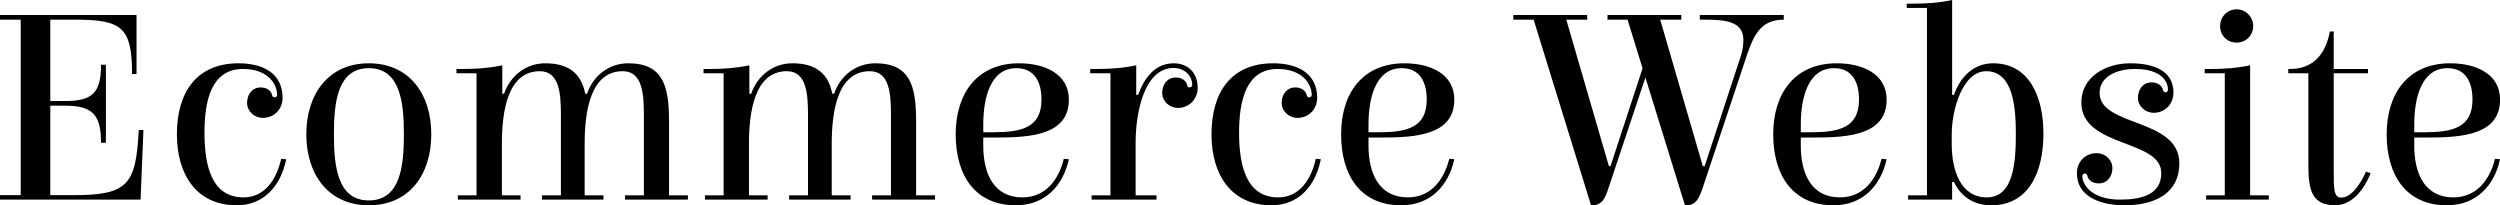 <svg data-v-423bf9ae="" xmlns="http://www.w3.org/2000/svg" viewBox="0 0 730.672 60" class="font"><!----><!----><!----><g data-v-423bf9ae="" id="af5b2b16-2831-4496-bafa-e77b4eb2ea6d" fill="black" transform="matrix(5.929,0,0,5.929,-4.328,-14.526)"><path d="M0.73 12.29L7.66 12.29L7.80 8.86L7.57 8.86C7.43 11.56 7.04 12.07 4.34 12.07L3.21 12.07L3.21 7.66L3.95 7.66C5.31 7.66 5.71 8.13 5.71 9.49L5.95 9.49L5.95 5.64L5.71 5.64C5.71 7 5.31 7.43 3.95 7.43L3.21 7.43L3.21 3.42L4.47 3.42C6.75 3.42 7.24 3.82 7.24 6.10L7.46 6.10L7.46 3.19L0.73 3.19L0.73 3.42L1.75 3.42L1.75 12.07L0.73 12.07ZM12.71 5.85C13.93 5.85 14.39 6.59 14.39 7.13C14.39 7.20 14.34 7.25 14.27 7.25C14.20 7.25 14.15 7.21 14.14 7.13C14.10 6.93 13.89 6.76 13.58 6.76C13.16 6.76 12.91 7.11 12.91 7.52C12.91 7.94 13.27 8.26 13.69 8.26C14.25 8.26 14.66 7.83 14.66 7.27C14.66 6.06 13.69 5.57 12.49 5.57C10.42 5.57 9.45 7 9.45 9.07C9.45 11.06 10.42 12.57 12.40 12.57C13.73 12.57 14.57 11.62 14.84 10.30L14.59 10.28C14.36 11.30 13.78 12.18 12.74 12.18C11.14 12.18 10.81 10.58 10.81 8.99C10.81 7.42 11.14 5.85 12.71 5.85ZM18.91 12.57C20.90 12.57 21.99 11.06 21.99 9.07C21.99 7.08 20.90 5.57 18.91 5.57C16.93 5.57 15.83 7.08 15.83 9.07C15.83 11.06 16.93 12.57 18.91 12.57ZM20.64 9.07C20.64 10.63 20.47 12.33 18.91 12.33C17.36 12.33 17.19 10.63 17.19 9.07C17.19 7.52 17.36 5.81 18.91 5.81C20.47 5.81 20.64 7.52 20.64 9.07ZM26.39 12.08L25.47 12.08L25.47 9.55C25.47 7.95 25.75 5.96 27.34 5.96C28.31 5.96 28.38 7.08 28.38 8.12L28.38 12.08L27.45 12.08L27.45 12.29L30.48 12.29L30.48 12.08L29.55 12.08L29.55 9.55C29.55 7.95 29.83 5.96 31.43 5.96C32.40 5.96 32.47 7.08 32.47 8.12L32.47 12.08L31.54 12.08L31.54 12.29L34.64 12.29L34.64 12.08L33.71 12.08L33.71 8.44C33.71 6.71 33.43 5.57 31.70 5.57C30.76 5.57 29.97 6.17 29.67 7.07L29.58 7.07C29.39 6.13 28.83 5.57 27.61 5.57C26.67 5.57 25.89 6.17 25.58 7.07L25.49 7.07L25.49 5.67C24.82 5.81 24.21 5.85 23.52 5.85L23.23 5.85L23.23 6.06L24.22 6.06L24.22 12.08L23.30 12.08L23.30 12.29L26.39 12.29ZM38.57 12.08L37.65 12.08L37.65 9.55C37.65 7.95 37.93 5.96 39.52 5.96C40.49 5.96 40.56 7.08 40.56 8.12L40.56 12.08L39.63 12.08L39.63 12.29L42.66 12.29L42.66 12.08L41.73 12.08L41.73 9.55C41.73 7.95 42.01 5.96 43.61 5.96C44.58 5.96 44.65 7.08 44.65 8.12L44.65 12.08L43.72 12.08L43.72 12.29L46.82 12.29L46.82 12.08L45.89 12.08L45.89 8.44C45.89 6.71 45.61 5.57 43.88 5.57C42.94 5.57 42.15 6.17 41.85 7.07L41.76 7.07C41.57 6.13 41.01 5.57 39.79 5.57C38.85 5.57 38.07 6.17 37.76 7.07L37.67 7.07L37.67 5.67C37.00 5.81 36.39 5.85 35.70 5.85L35.41 5.85L35.41 6.06L36.40 6.06L36.40 12.08L35.48 12.08L35.48 12.29L38.57 12.29ZM50.96 5.57C48.92 5.57 47.84 7.03 47.84 9.07C47.84 11.09 48.79 12.57 50.81 12.57C52.23 12.57 53.13 11.62 53.42 10.30L53.17 10.28C52.92 11.30 52.28 12.18 51.13 12.18C49.73 12.18 49.20 11.03 49.20 9.63L49.20 9.23L49.85 9.23C51.58 9.23 53.42 9.09 53.42 7.36C53.42 6.09 52.23 5.57 50.96 5.57ZM49.20 8.97L49.20 8.58C49.20 7.29 49.55 5.81 50.83 5.81C51.72 5.81 52.07 6.48 52.07 7.36C52.07 8.75 51.07 8.97 49.69 8.97ZM59.50 6.64C59.50 6.72 59.43 6.76 59.37 6.76C59.30 6.76 59.26 6.72 59.25 6.64C59.21 6.44 59.00 6.27 58.69 6.27C58.27 6.27 58.02 6.62 58.02 7.03C58.02 7.45 58.38 7.77 58.80 7.77C59.36 7.77 59.77 7.32 59.77 6.78C59.77 6.03 59.28 5.57 58.59 5.57C57.67 5.57 57.15 6.27 56.83 7.13L56.74 7.13L56.74 5.67C56.08 5.81 55.44 5.85 54.77 5.85L54.47 5.85L54.47 6.06L55.47 6.06L55.47 12.08L54.54 12.08L54.54 12.29L57.74 12.29L57.74 12.08L56.71 12.08L56.71 9.48C56.71 8.01 57.13 5.80 58.59 5.80C59.08 5.80 59.50 6.15 59.50 6.64ZM63.71 5.85C64.93 5.85 65.39 6.59 65.39 7.13C65.39 7.20 65.34 7.25 65.27 7.25C65.20 7.25 65.16 7.21 65.14 7.13C65.10 6.93 64.89 6.76 64.58 6.76C64.16 6.76 63.91 7.11 63.91 7.52C63.91 7.94 64.27 8.26 64.69 8.26C65.25 8.26 65.66 7.83 65.66 7.27C65.66 6.06 64.69 5.57 63.49 5.57C61.42 5.57 60.45 7 60.45 9.07C60.45 11.06 61.42 12.57 63.41 12.57C64.74 12.57 65.58 11.62 65.84 10.30L65.59 10.28C65.37 11.30 64.78 12.18 63.74 12.18C62.15 12.18 61.81 10.58 61.81 8.99C61.81 7.42 62.15 5.85 63.71 5.85ZM69.96 5.57C67.91 5.57 66.84 7.03 66.84 9.07C66.84 11.09 67.79 12.57 69.80 12.57C71.23 12.57 72.13 11.62 72.42 10.30L72.17 10.28C71.92 11.30 71.27 12.18 70.13 12.18C68.73 12.18 68.19 11.03 68.19 9.63L68.19 9.23L68.85 9.23C70.57 9.23 72.42 9.09 72.42 7.36C72.42 6.09 71.23 5.57 69.96 5.57ZM68.19 8.97L68.19 8.58C68.19 7.29 68.54 5.81 69.83 5.81C70.71 5.81 71.06 6.48 71.06 7.36C71.06 8.75 70.07 8.97 68.68 8.97ZM84.76 10.64L84.67 10.64L82.57 3.42L83.61 3.42L83.61 3.19L79.97 3.19L79.97 3.42L80.96 3.42L81.70 5.82L80.12 10.64L80.04 10.64L77.94 3.42L78.97 3.42L78.97 3.19L75.33 3.19L75.33 3.42L76.33 3.42L79.16 12.57L79.20 12.57C79.72 12.57 79.86 12.21 80.02 11.72L81.84 6.27L83.79 12.57L83.83 12.57C84.35 12.57 84.49 12.21 84.66 11.72L86.86 5.12C87.21 4.10 87.58 3.42 88.66 3.42L88.66 3.19L84.52 3.19L84.52 3.42L84.76 3.42C85.71 3.42 86.67 3.47 86.67 4.42C86.67 4.65 86.63 4.96 86.55 5.19ZM91.27 5.57C89.22 5.57 88.14 7.03 88.14 9.07C88.14 11.09 89.10 12.57 91.11 12.57C92.54 12.57 93.44 11.62 93.73 10.30L93.48 10.28C93.23 11.30 92.58 12.18 91.43 12.18C90.03 12.18 89.50 11.03 89.50 9.63L89.50 9.23L90.16 9.23C91.88 9.23 93.73 9.09 93.73 7.36C93.73 6.09 92.54 5.57 91.27 5.57ZM89.50 8.97L89.50 8.58C89.50 7.29 89.85 5.81 91.14 5.81C92.02 5.81 92.37 6.48 92.37 7.36C92.37 8.75 91.38 8.97 89.99 8.97ZM96.96 2.45C96.31 2.59 95.69 2.63 95.02 2.63L94.72 2.63L94.72 2.84L95.72 2.84L95.72 12.08L94.79 12.08L94.79 12.29L96.96 12.29L96.96 11.42L97.05 11.42C97.40 12.17 98.07 12.57 98.88 12.57C100.76 12.57 101.46 10.91 101.46 9.03C101.46 7.24 100.77 5.57 98.98 5.57C98.03 5.57 97.37 6.22 97.05 7.13L96.96 7.13ZM96.94 9.06C96.94 7.88 97.47 5.96 98.64 5.96C99.96 5.96 100.10 7.71 100.10 9.03C100.10 10.37 100.02 12.18 98.67 12.18C97.38 12.18 96.94 10.85 96.94 9.56ZM105.74 5.57C104.50 5.57 103.33 6.26 103.33 7.50C103.33 9.74 107.27 9.30 107.27 10.98C107.27 12.04 106.30 12.29 105.24 12.29C103.87 12.29 103.38 11.58 103.38 11.13C103.38 11.05 103.45 11.00 103.50 11.00C103.57 11.00 103.61 11.05 103.63 11.13C103.67 11.33 103.88 11.49 104.19 11.49C104.61 11.49 104.86 11.14 104.86 10.74C104.86 10.32 104.50 10.00 104.08 10.00C103.52 10.00 103.11 10.43 103.11 10.99C103.11 12.14 104.26 12.57 105.46 12.57C106.95 12.57 108.16 11.98 108.16 10.50C108.16 8.26 104.23 8.71 104.23 7.03C104.23 6.19 105.13 5.85 105.97 5.85C107.25 5.85 107.60 6.45 107.60 6.87C107.60 6.96 107.53 7 107.48 7C107.41 7 107.37 6.96 107.35 6.87C107.31 6.68 107.10 6.51 106.79 6.51C106.37 6.51 106.12 6.86 106.12 7.27C106.12 7.69 106.48 8.01 106.90 8.01C107.46 8.01 107.87 7.57 107.87 7.01C107.87 5.91 106.85 5.57 105.74 5.57ZM111.65 5.67C110.99 5.81 110.38 5.85 109.70 5.85L109.41 5.85L109.41 6.06L110.40 6.06L110.40 12.08L109.48 12.08L109.48 12.29L112.57 12.29L112.57 12.08L111.65 12.08ZM110.17 3.74C110.17 4.20 110.52 4.55 110.98 4.55C111.44 4.55 111.80 4.20 111.80 3.74C111.80 3.28 111.44 2.91 110.98 2.91C110.52 2.91 110.17 3.28 110.17 3.74ZM115.77 6.06L117.46 6.06L117.46 5.85L115.77 5.85L115.77 4.00L115.58 4.00C115.37 5.12 114.76 5.85 113.62 5.85L113.53 5.85L113.53 6.06L114.52 6.06L114.52 10.51C114.52 11.72 114.63 12.57 115.84 12.57C116.68 12.57 117.28 11.77 117.59 10.99L117.36 10.91C117.15 11.40 116.68 12.19 116.14 12.19C115.77 12.19 115.77 11.77 115.77 10.82ZM121.51 5.57C119.46 5.57 118.38 7.03 118.38 9.07C118.38 11.09 119.34 12.57 121.35 12.57C122.78 12.57 123.68 11.62 123.97 10.30L123.72 10.28C123.47 11.30 122.82 12.18 121.67 12.18C120.27 12.18 119.74 11.03 119.74 9.63L119.74 9.23L120.40 9.23C122.12 9.23 123.97 9.09 123.97 7.36C123.97 6.09 122.78 5.57 121.51 5.57ZM119.74 8.97L119.74 8.58C119.74 7.29 120.09 5.81 121.38 5.81C122.26 5.81 122.61 6.48 122.61 7.36C122.61 8.75 121.62 8.97 120.23 8.97Z"></path></g><!----><!----></svg>
